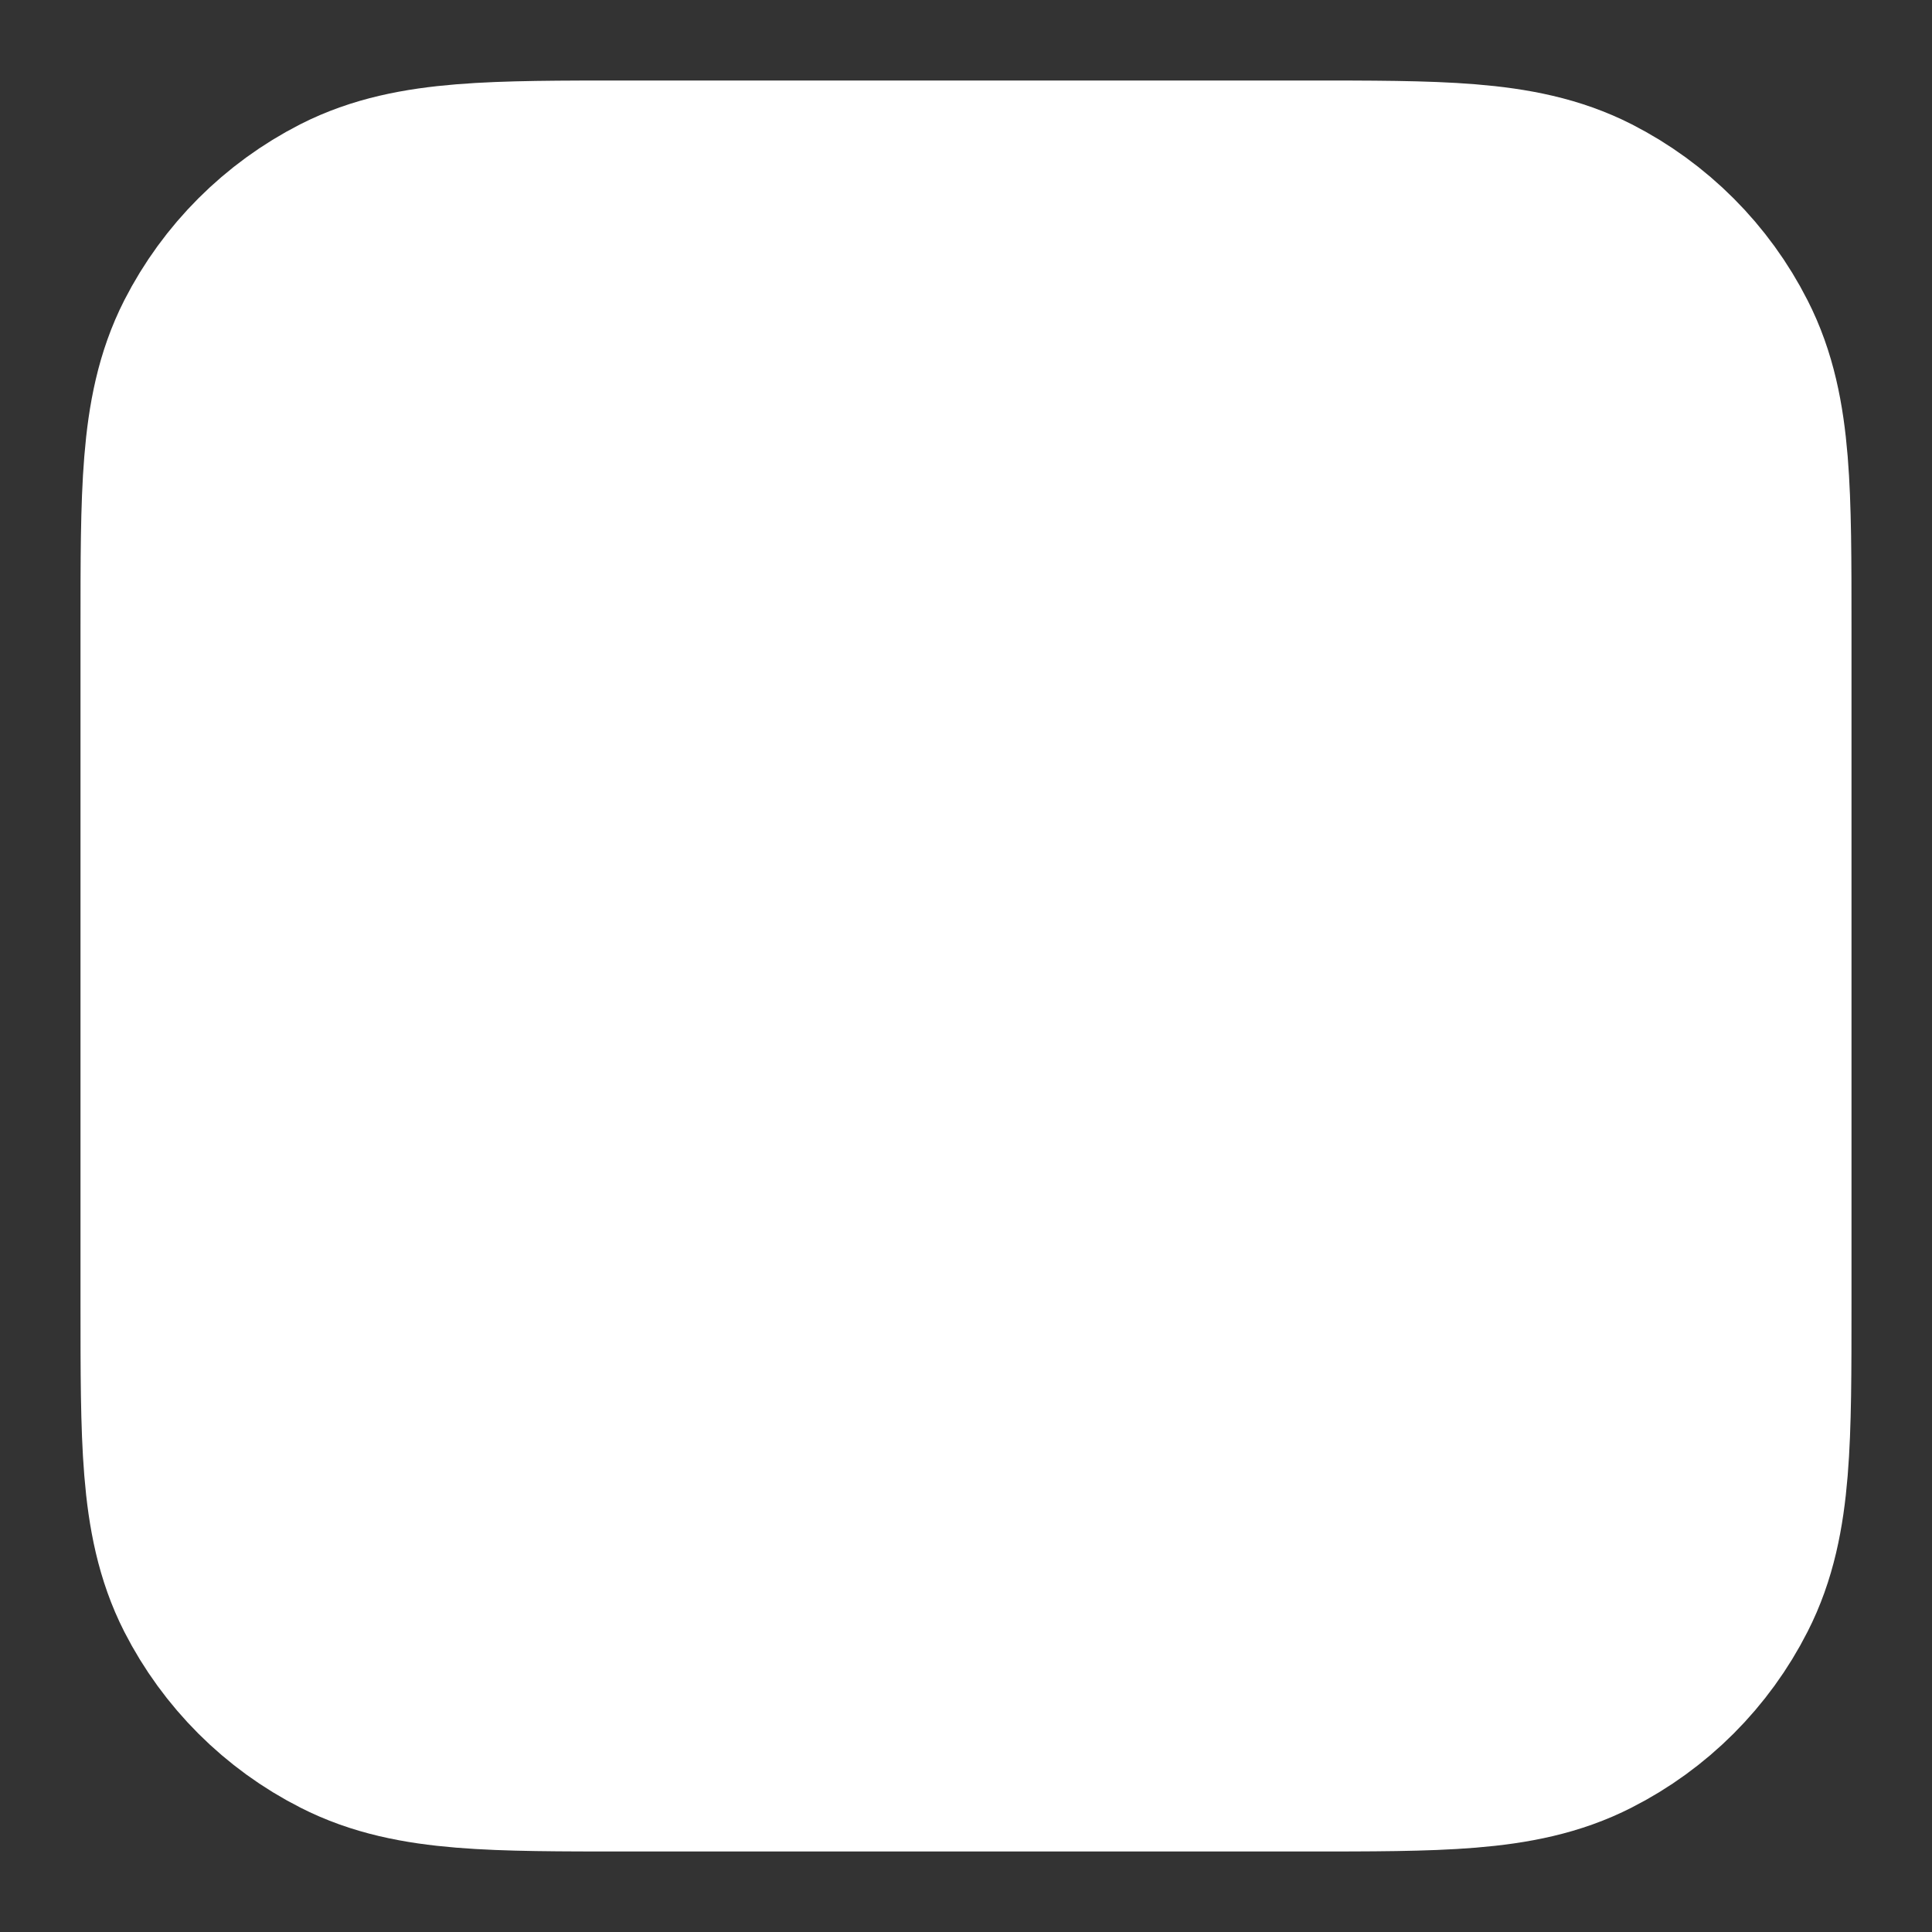 <svg width="12" height="12" viewBox="0 0 12 12" fill="none" xmlns="http://www.w3.org/2000/svg">
<rect x="0" y="0" width="12" height="12" fill="#333333" stroke="none"/>
<g id="square" clip-path="url(#clip0_3385_16650)">
<path id="Icon" d="M1.5 3.9C1.5 3.06 1.5 2.64 1.663 2.319C1.807 2.037 2.037 1.807 2.319 1.663C2.64 1.5 3.06 1.5 3.9 1.5H8.1C8.94 1.5 9.36 1.5 9.681 1.663C9.963 1.807 10.193 2.037 10.336 2.319C10.5 2.64 10.5 3.06 10.5 3.9V8.1C10.5 8.94 10.5 9.36 10.336 9.681C10.193 9.963 9.963 10.193 9.681 10.336C9.36 10.5 8.94 10.5 8.1 10.5H3.9C3.06 10.5 2.64 10.5 2.319 10.336C2.037 10.193 1.807 9.963 1.663 9.681C1.5 9.36 1.5 8.94 1.5 8.1V3.9Z" fill="white" stroke="white" stroke-width="2" stroke-linecap="round" stroke-linejoin="round"/>
</g>
<defs>
<clipPath id="clip0_3385_16650">
<rect width="12" height="12" fill="white"/>
</clipPath>
</defs>
</svg>
